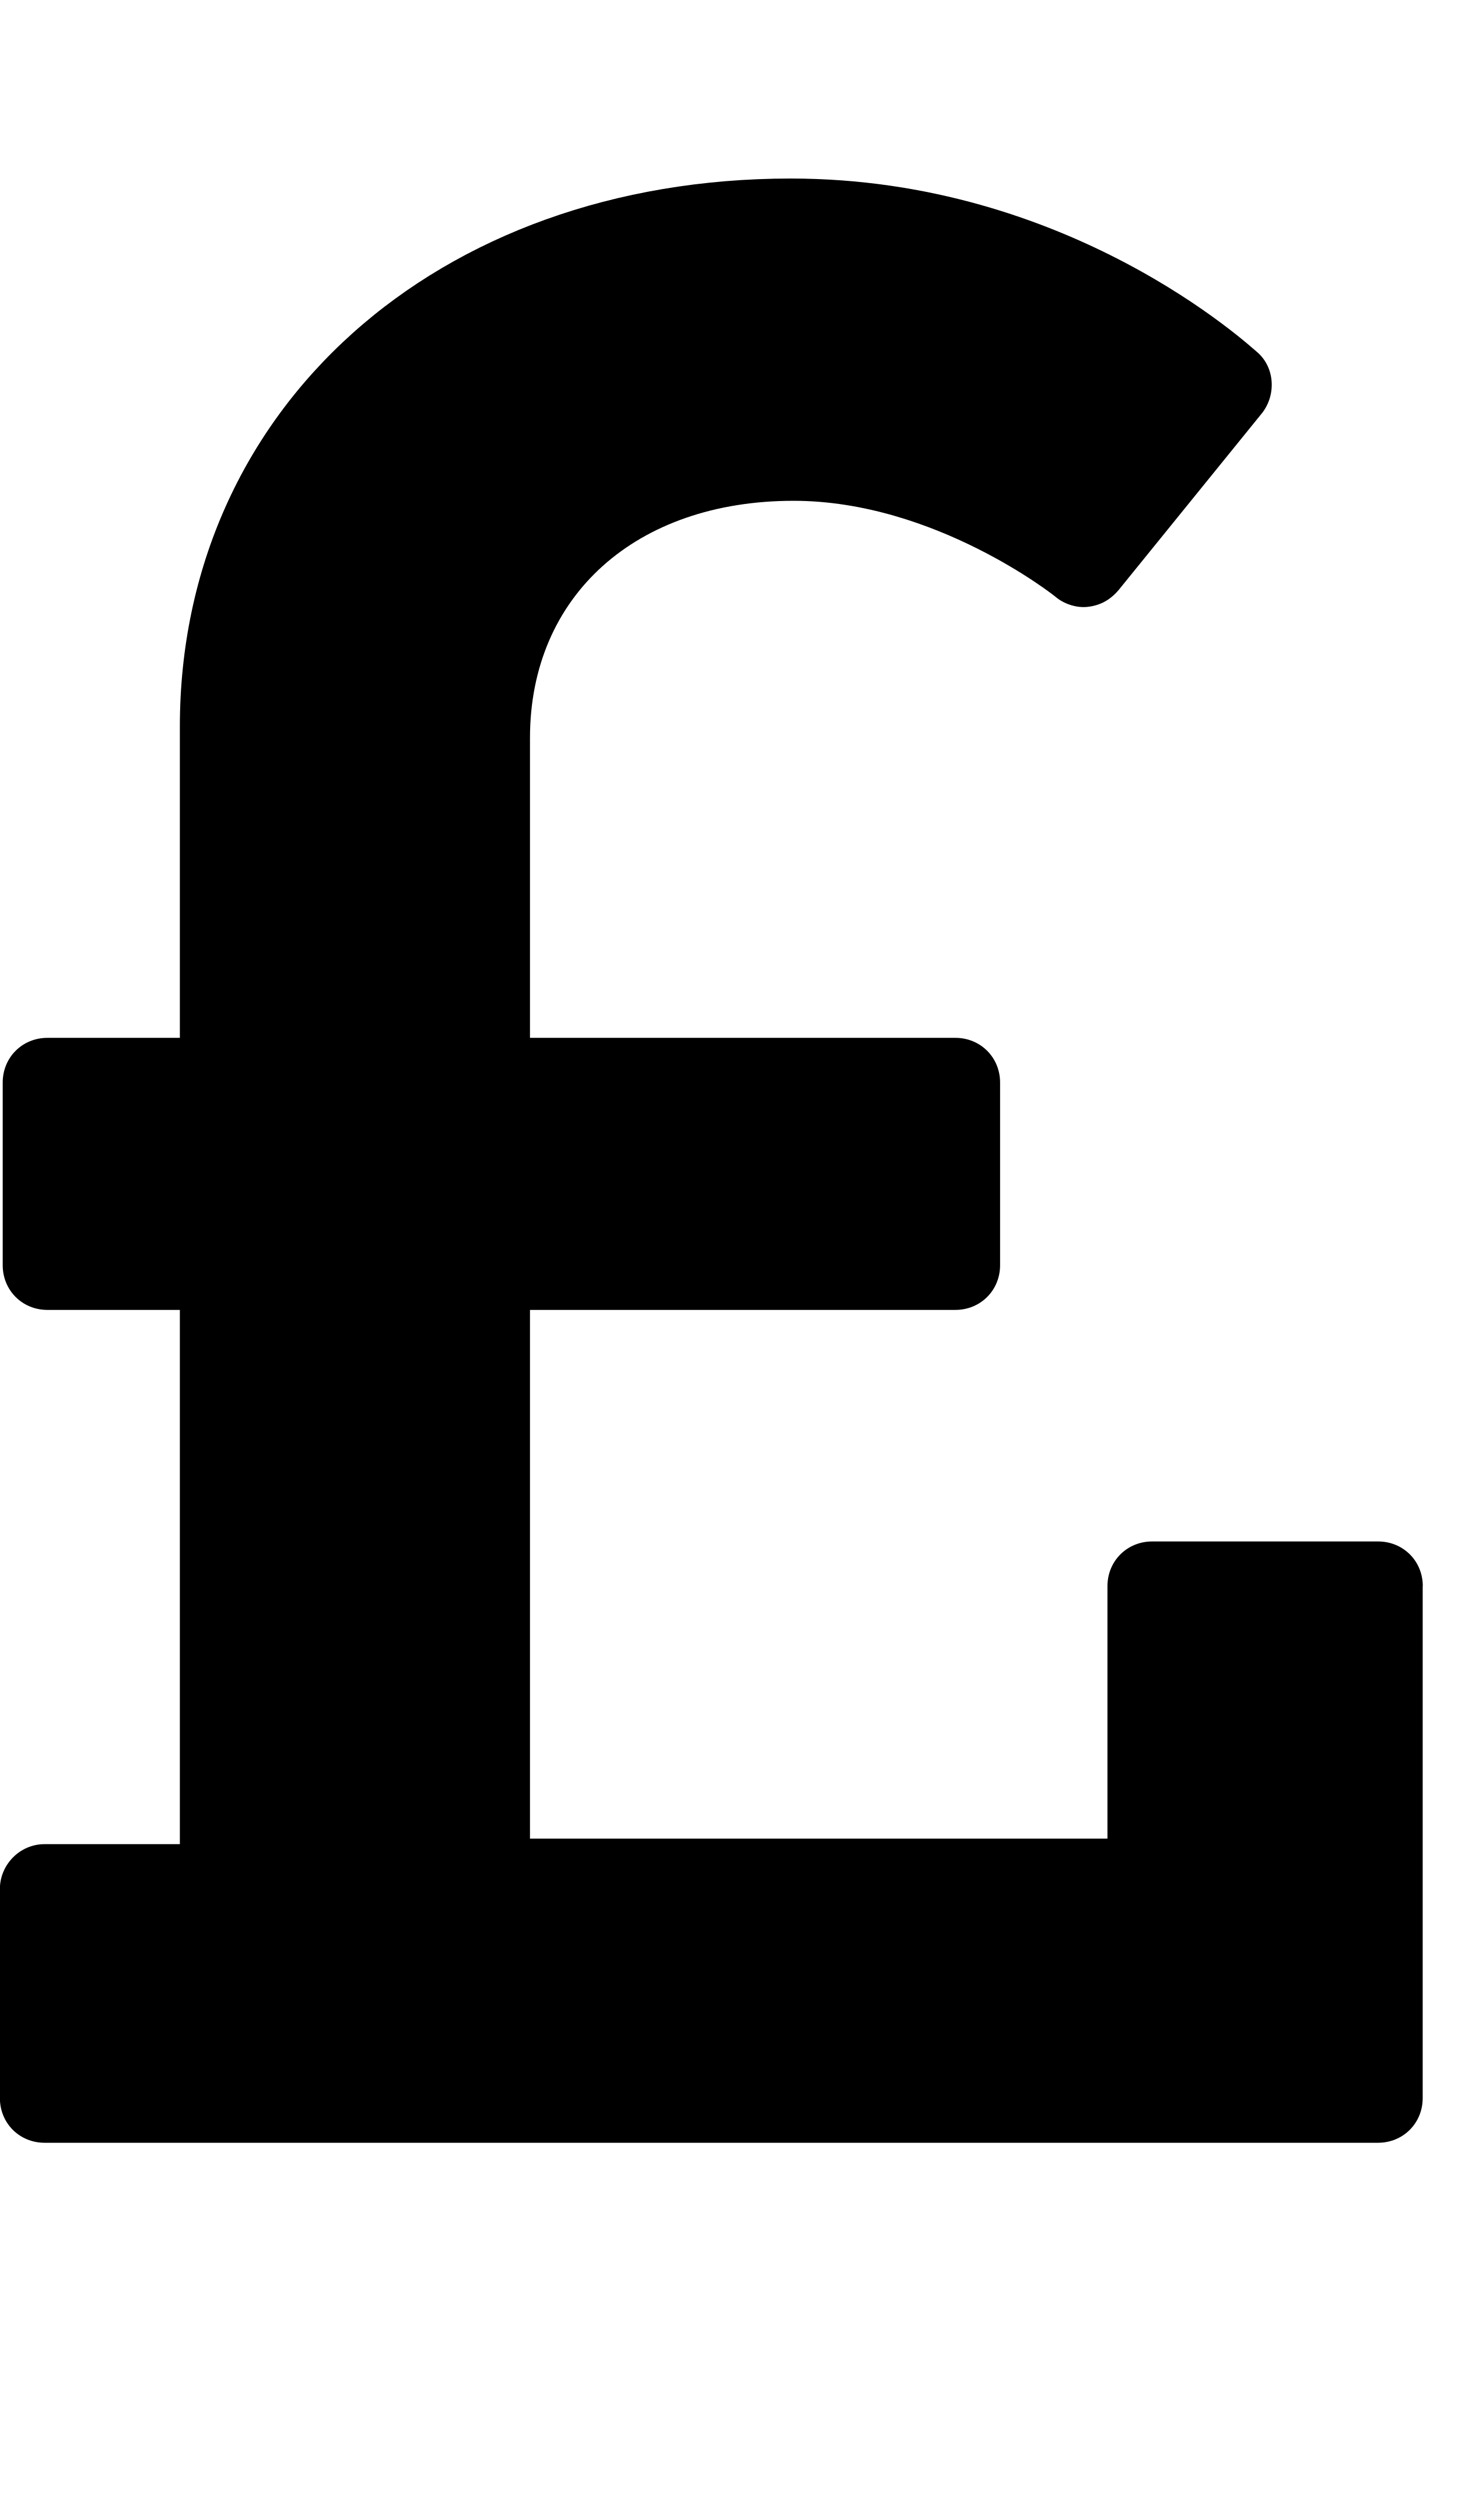 <!-- Generated by IcoMoon.io -->
<svg version="1.1" xmlns="http://www.w3.org/2000/svg" width="14" height="24" viewBox="0 0 14 24">
<path d="M13.661 15.228v4.915c0 0.241-0.188 0.429-0.429 0.429h-12.804c-0.241 0-0.429-0.188-0.429-0.429v-2.009c0-0.228 0.188-0.429 0.429-0.429h1.299v-5.129h-1.272c-0.241 0-0.429-0.188-0.429-0.429v-1.754c0-0.241 0.188-0.429 0.429-0.429h1.272v-2.987c0-3.054 2.464-5.263 5.866-5.263 2.679 0 4.406 1.607 4.487 1.674 0.161 0.147 0.174 0.402 0.040 0.576l-1.379 1.701c-0.080 0.094-0.174 0.147-0.295 0.161-0.107 0.013-0.228-0.027-0.308-0.094-0.013-0.013-1.165-0.924-2.518-0.924-1.513 0-2.531 0.911-2.531 2.277v2.879h4.085c0.241 0 0.429 0.188 0.429 0.429v1.754c0 0.241-0.188 0.429-0.429 0.429h-4.085v5.076h5.545v-2.424c0-0.241 0.188-0.429 0.429-0.429h2.17c0.241 0 0.429 0.188 0.429 0.429z"></path>
</svg>

